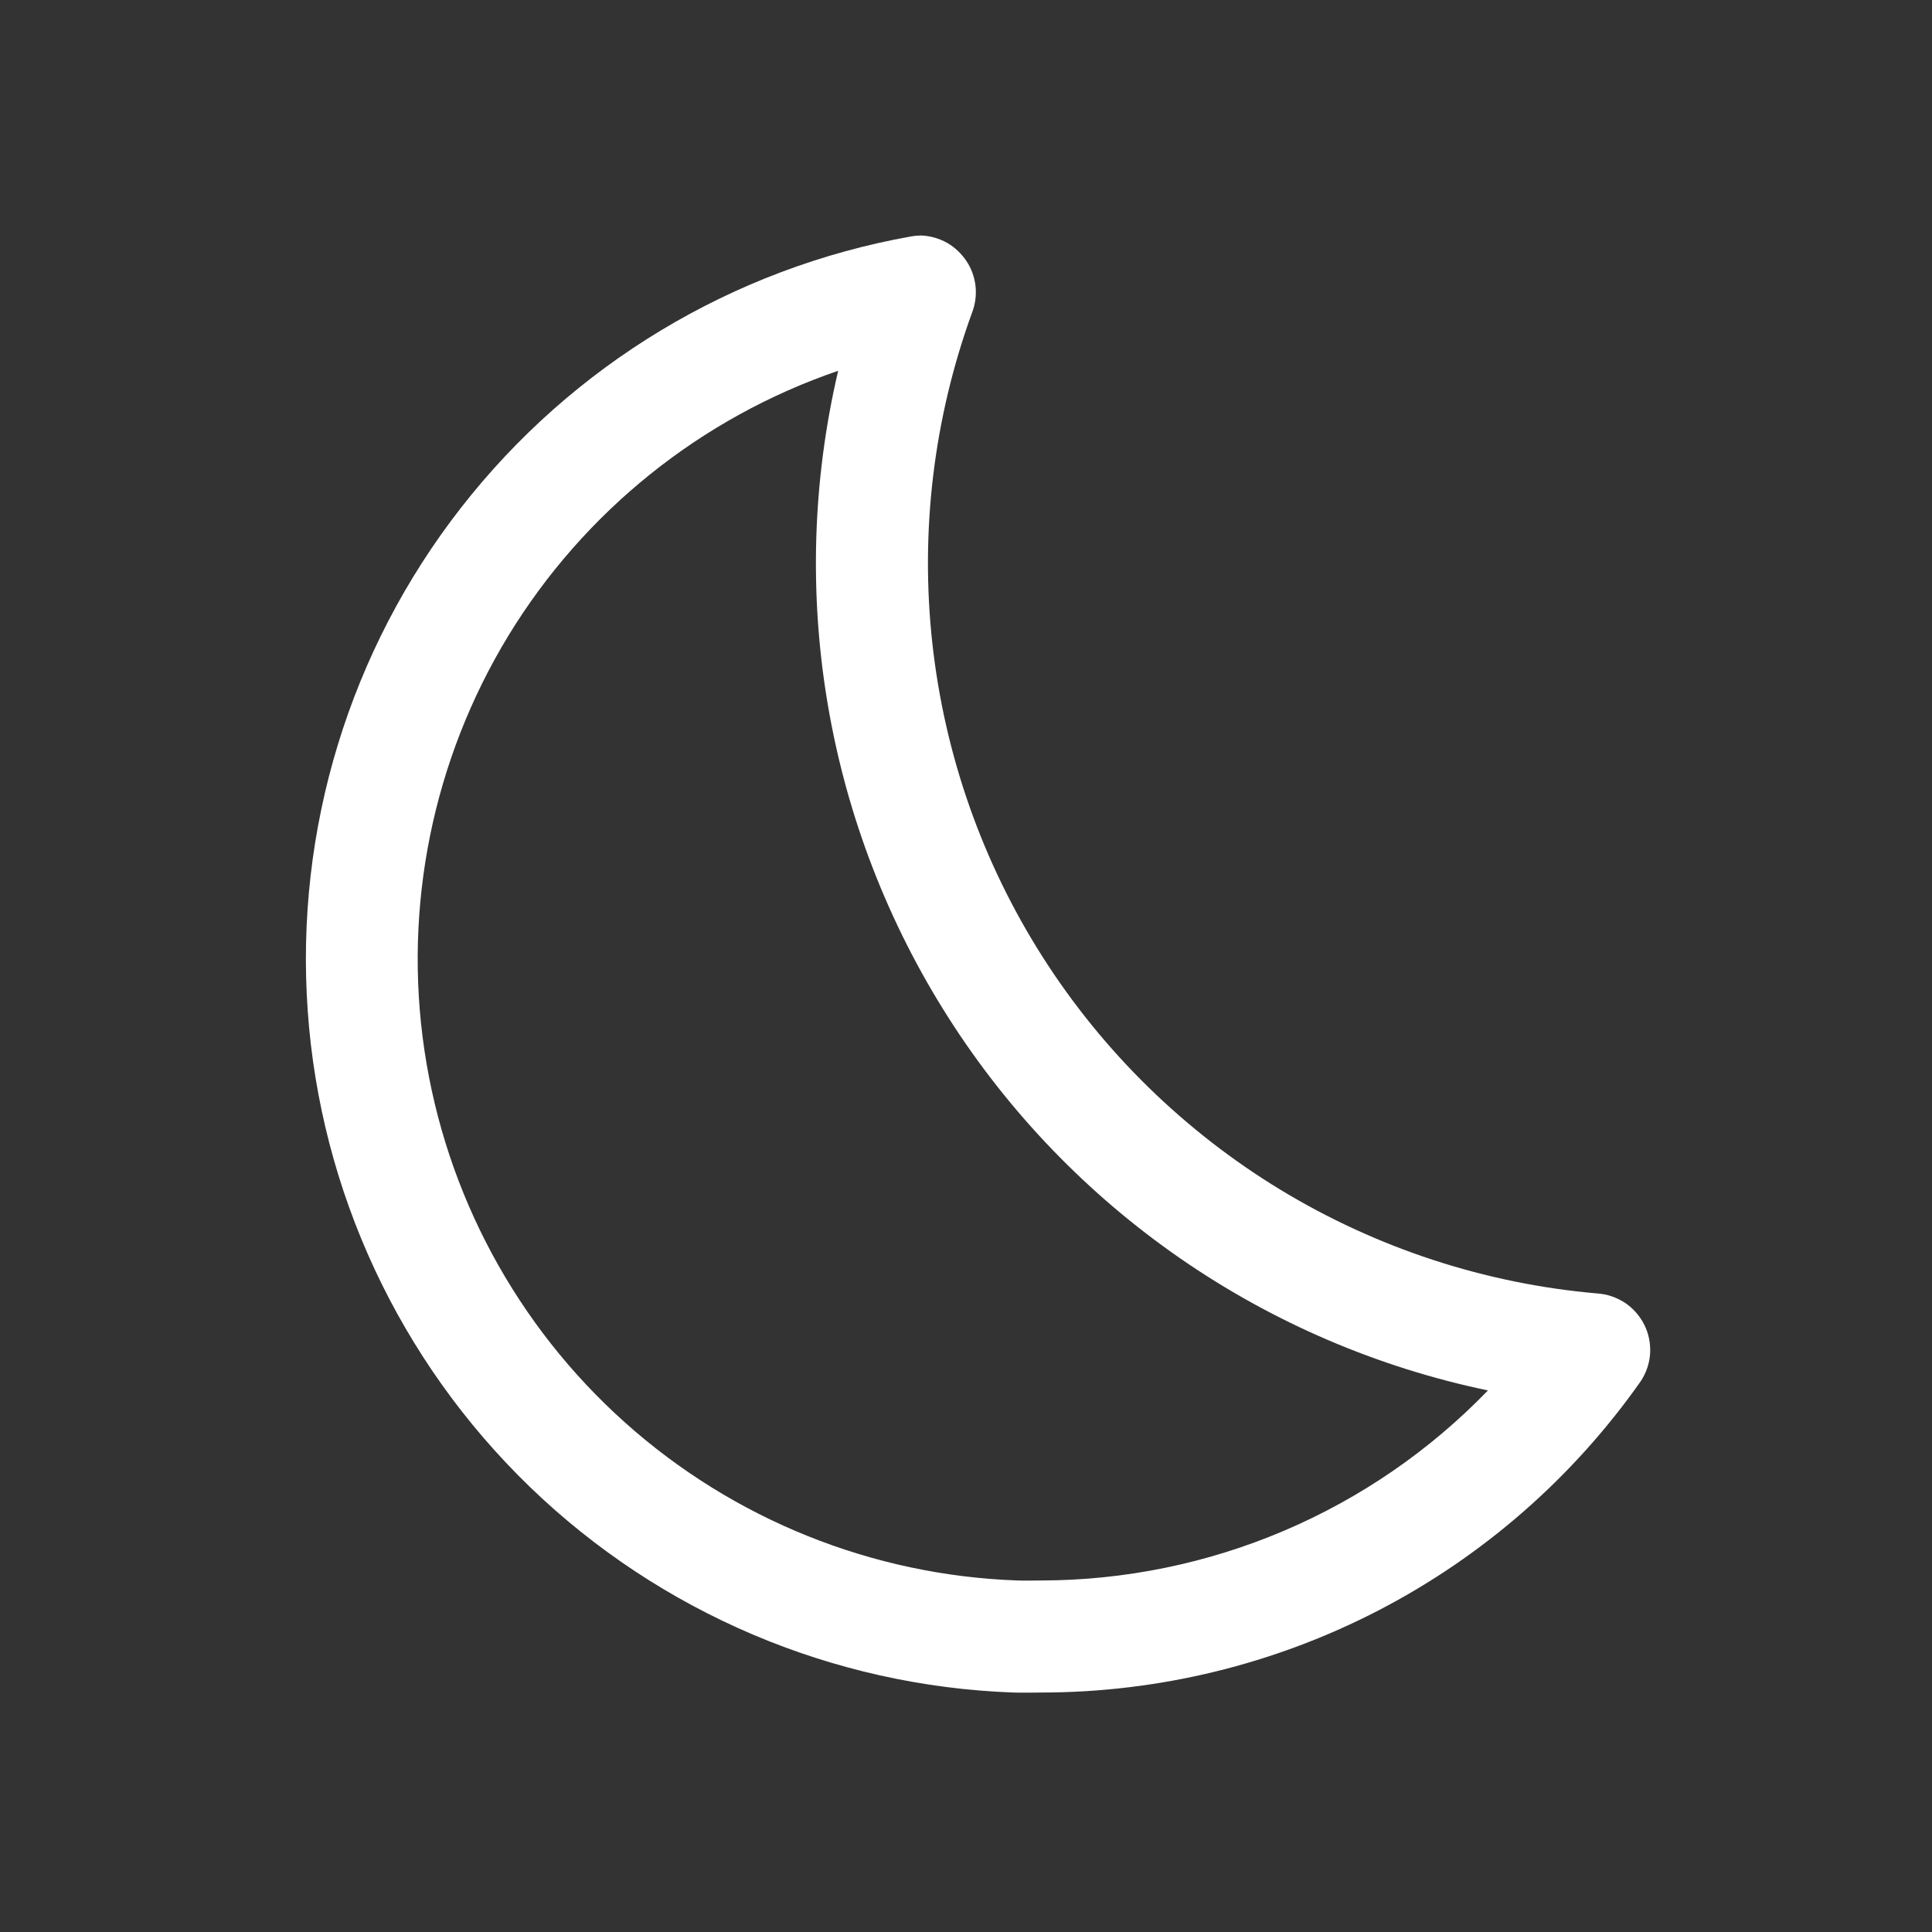 <svg width="19" height="19" viewBox="0 0 19 19" fill="none" xmlns="http://www.w3.org/2000/svg">
<rect x="0" y="0" width="19" height="19" fill="#333333" stroke="none"/>
<path d="M8.243 3.646C7.99 4.725 7.956 5.844 8.142 6.936C8.328 8.028 8.731 9.072 9.326 10.006C9.921 10.941 10.698 11.747 11.609 12.377C12.521 13.007 13.549 13.448 14.633 13.674C14.063 14.264 13.38 14.734 12.625 15.055C11.87 15.376 11.058 15.542 10.238 15.543C10.162 15.543 10.085 15.546 10.007 15.543C8.579 15.493 7.213 14.943 6.148 13.991C5.082 13.038 4.384 11.743 4.174 10.329C3.964 8.915 4.257 7.472 5 6.251C5.744 5.031 6.891 4.109 8.244 3.646M9.058 2.316C9.025 2.316 8.993 2.319 8.961 2.325C7.207 2.637 5.63 3.587 4.534 4.993C3.438 6.398 2.901 8.159 3.026 9.937C3.15 11.715 3.929 13.383 5.21 14.622C6.492 15.86 8.186 16.581 9.967 16.645C10.058 16.648 10.148 16.645 10.237 16.645C11.394 16.645 12.534 16.368 13.561 15.835C14.588 15.302 15.471 14.529 16.136 13.583C16.19 13.501 16.222 13.407 16.228 13.309C16.233 13.212 16.214 13.114 16.17 13.027C16.126 12.94 16.06 12.865 15.979 12.811C15.897 12.758 15.803 12.726 15.705 12.72C14.604 12.624 13.54 12.275 12.595 11.702C11.65 11.128 10.849 10.345 10.255 9.413C9.661 8.481 9.29 7.425 9.169 6.326C9.048 5.227 9.182 4.115 9.559 3.076C9.591 2.993 9.603 2.904 9.594 2.815C9.584 2.726 9.554 2.641 9.504 2.567C9.455 2.493 9.389 2.431 9.312 2.387C9.234 2.344 9.147 2.319 9.058 2.316Z" fill="white"/>
</svg>
